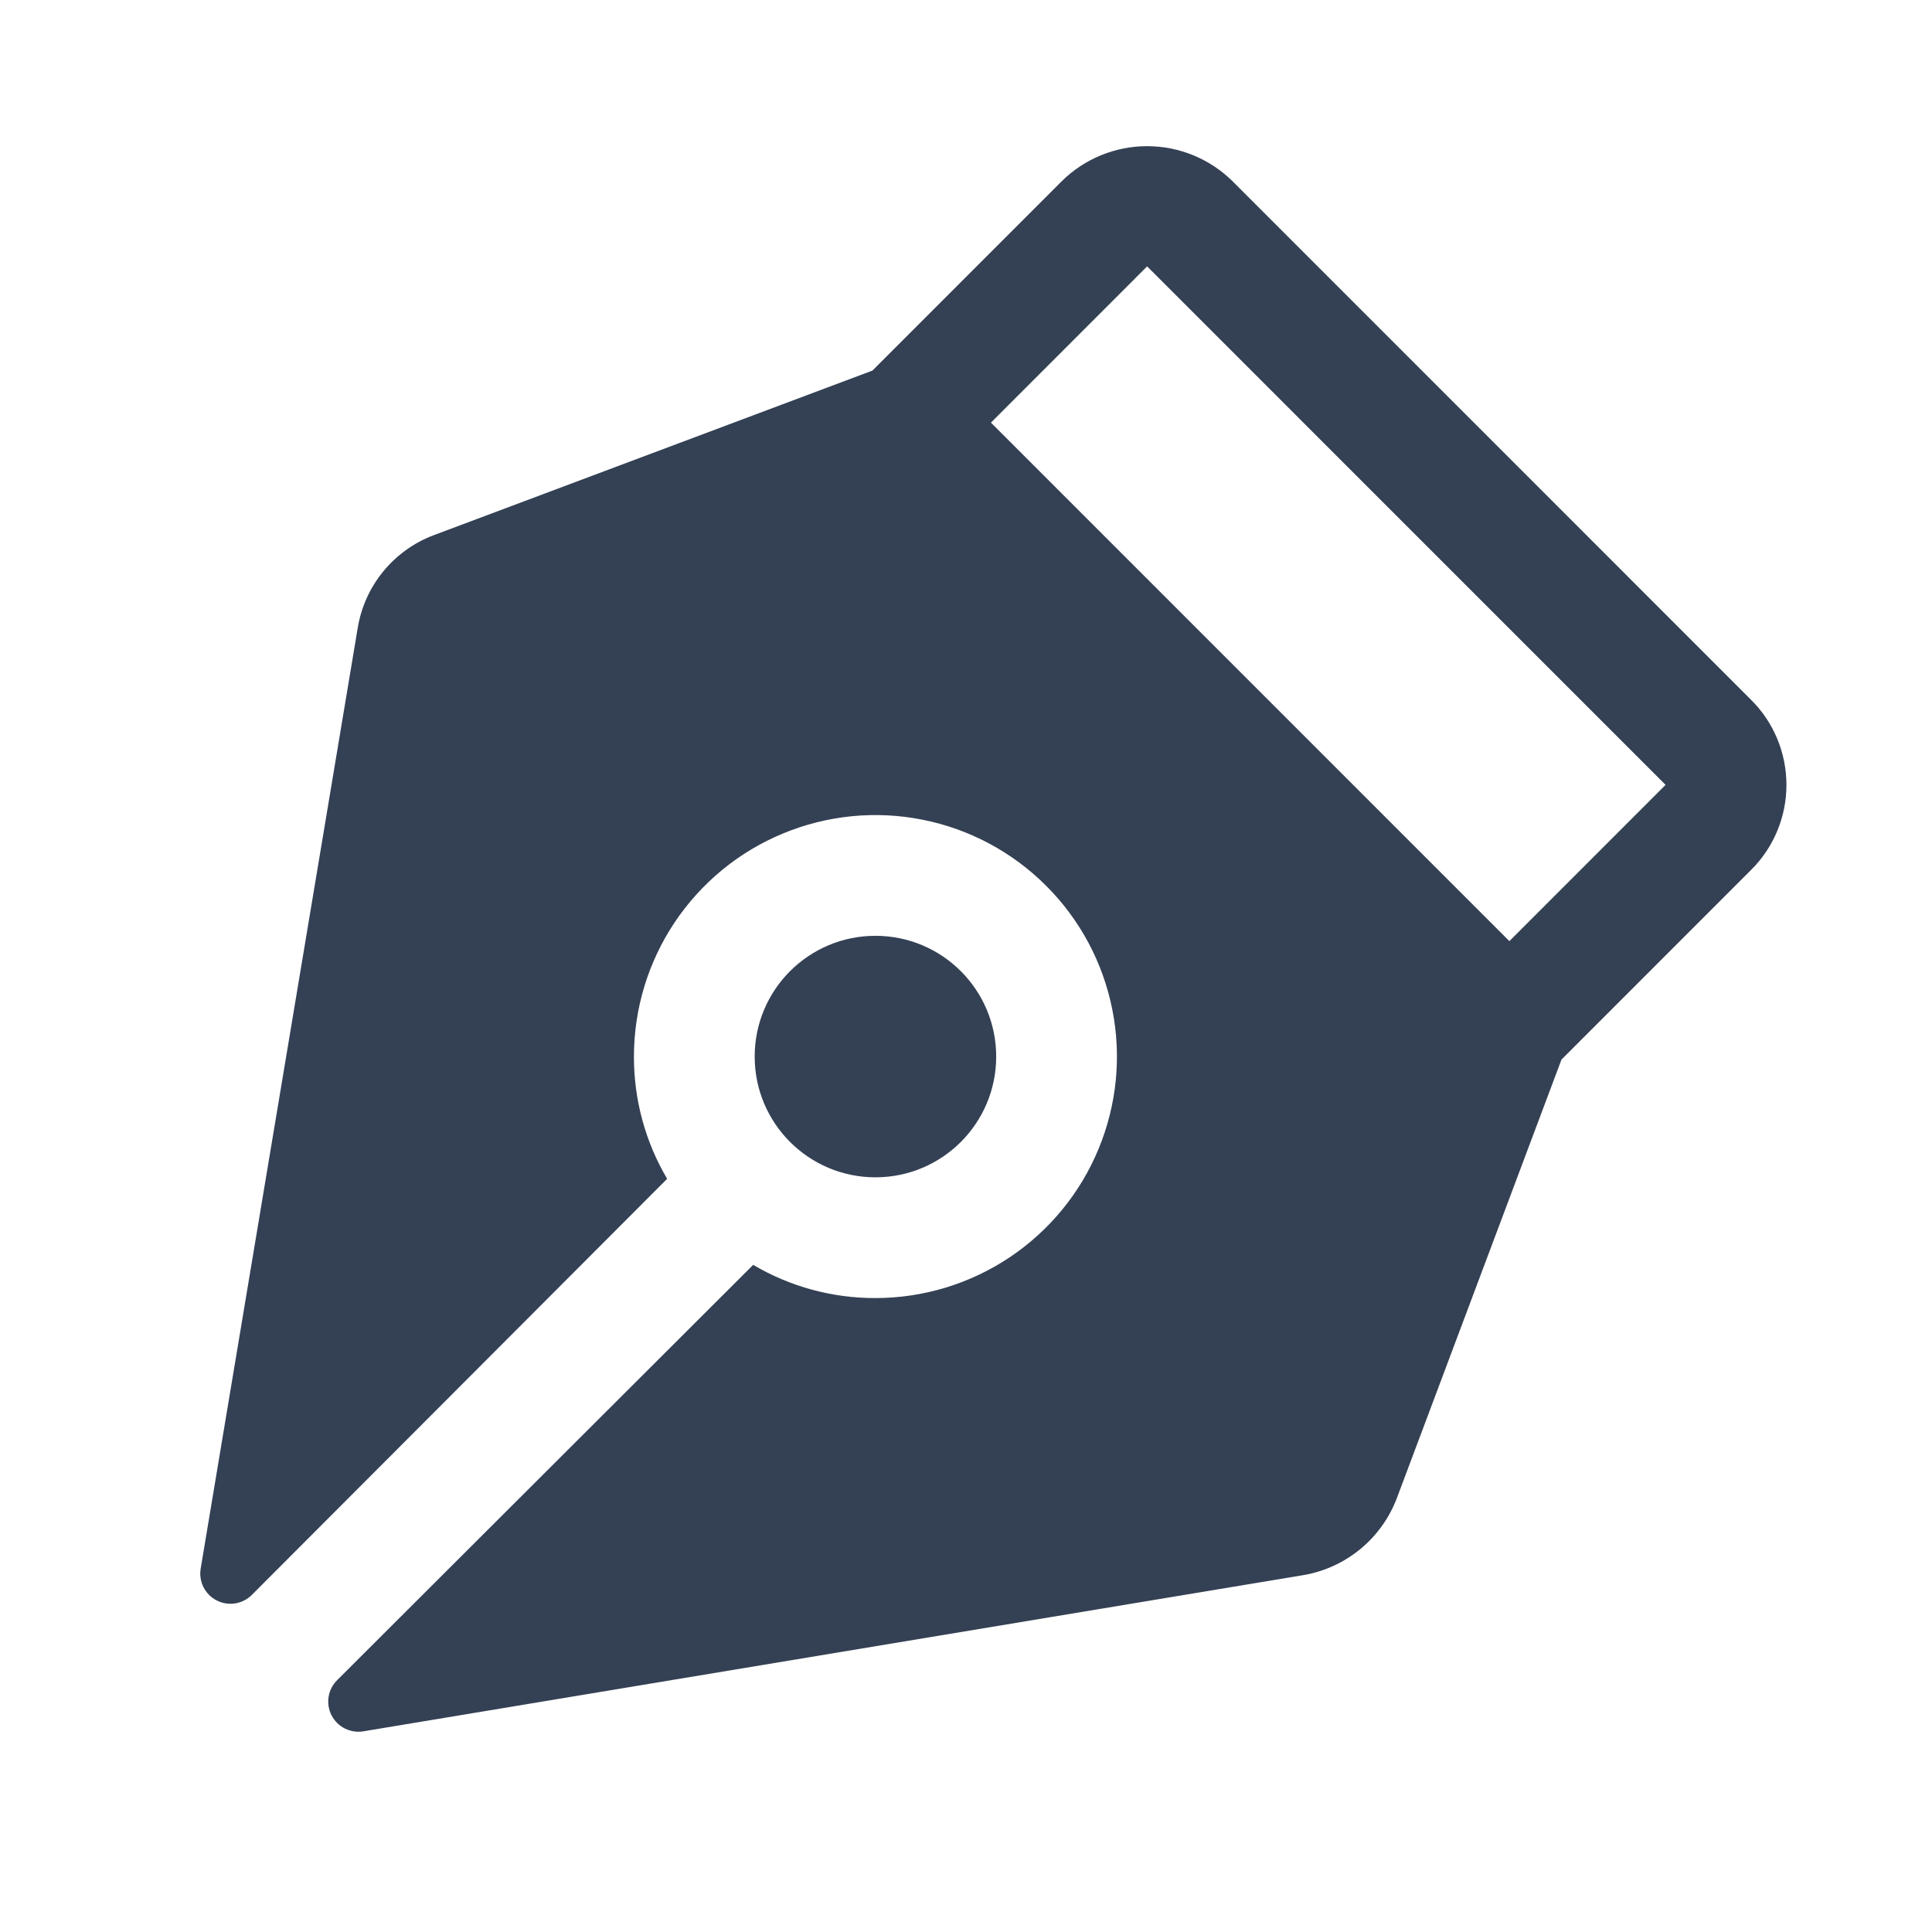 <svg width="32" height="32" viewBox="0 0 32 32" fill="none" xmlns="http://www.w3.org/2000/svg">
<path d="M29 11.588L20.413 3C20.036 2.629 19.529 2.421 19 2.421C18.471 2.421 17.964 2.629 17.587 3L14.45 6.138L7.188 8.863C6.861 8.985 6.572 9.192 6.35 9.462C6.128 9.732 5.982 10.055 5.925 10.4L3.325 25.975C3.306 26.08 3.321 26.189 3.369 26.285C3.416 26.381 3.493 26.459 3.588 26.508C3.683 26.557 3.792 26.574 3.897 26.557C4.003 26.54 4.1 26.489 4.175 26.413L11.05 19.525C10.688 18.912 10.498 18.212 10.5 17.5C10.5 16.709 10.735 15.935 11.174 15.278C11.614 14.62 12.238 14.107 12.969 13.805C13.7 13.502 14.504 13.422 15.28 13.577C16.056 13.731 16.769 14.112 17.328 14.672C17.888 15.231 18.269 15.944 18.423 16.72C18.578 17.496 18.498 18.3 18.195 19.031C17.893 19.762 17.38 20.386 16.722 20.826C16.064 21.265 15.291 21.5 14.5 21.5C13.788 21.502 13.088 21.312 12.475 20.95L5.588 27.825C5.511 27.9 5.46 27.997 5.443 28.103C5.426 28.208 5.443 28.317 5.492 28.412C5.541 28.507 5.619 28.584 5.715 28.631C5.811 28.678 5.92 28.694 6.025 28.675L21.6 26.087C21.945 26.026 22.267 25.876 22.537 25.653C22.806 25.429 23.013 25.14 23.137 24.812L25.863 17.55L29 14.412C29.187 14.228 29.335 14.008 29.436 13.765C29.537 13.523 29.589 13.263 29.589 13C29.589 12.737 29.537 12.477 29.436 12.235C29.335 11.992 29.187 11.772 29 11.588ZM25 15.588L16.413 7L19 4.412L27.587 13L25 15.588Z" fill="#344054"/>
<path d="M14.5 19.5C15.605 19.5 16.5 18.605 16.5 17.5C16.5 16.395 15.605 15.5 14.5 15.5C13.395 15.5 12.5 16.395 12.5 17.5C12.5 18.605 13.395 19.5 14.5 19.5Z" fill="#344054"/>
</svg>
